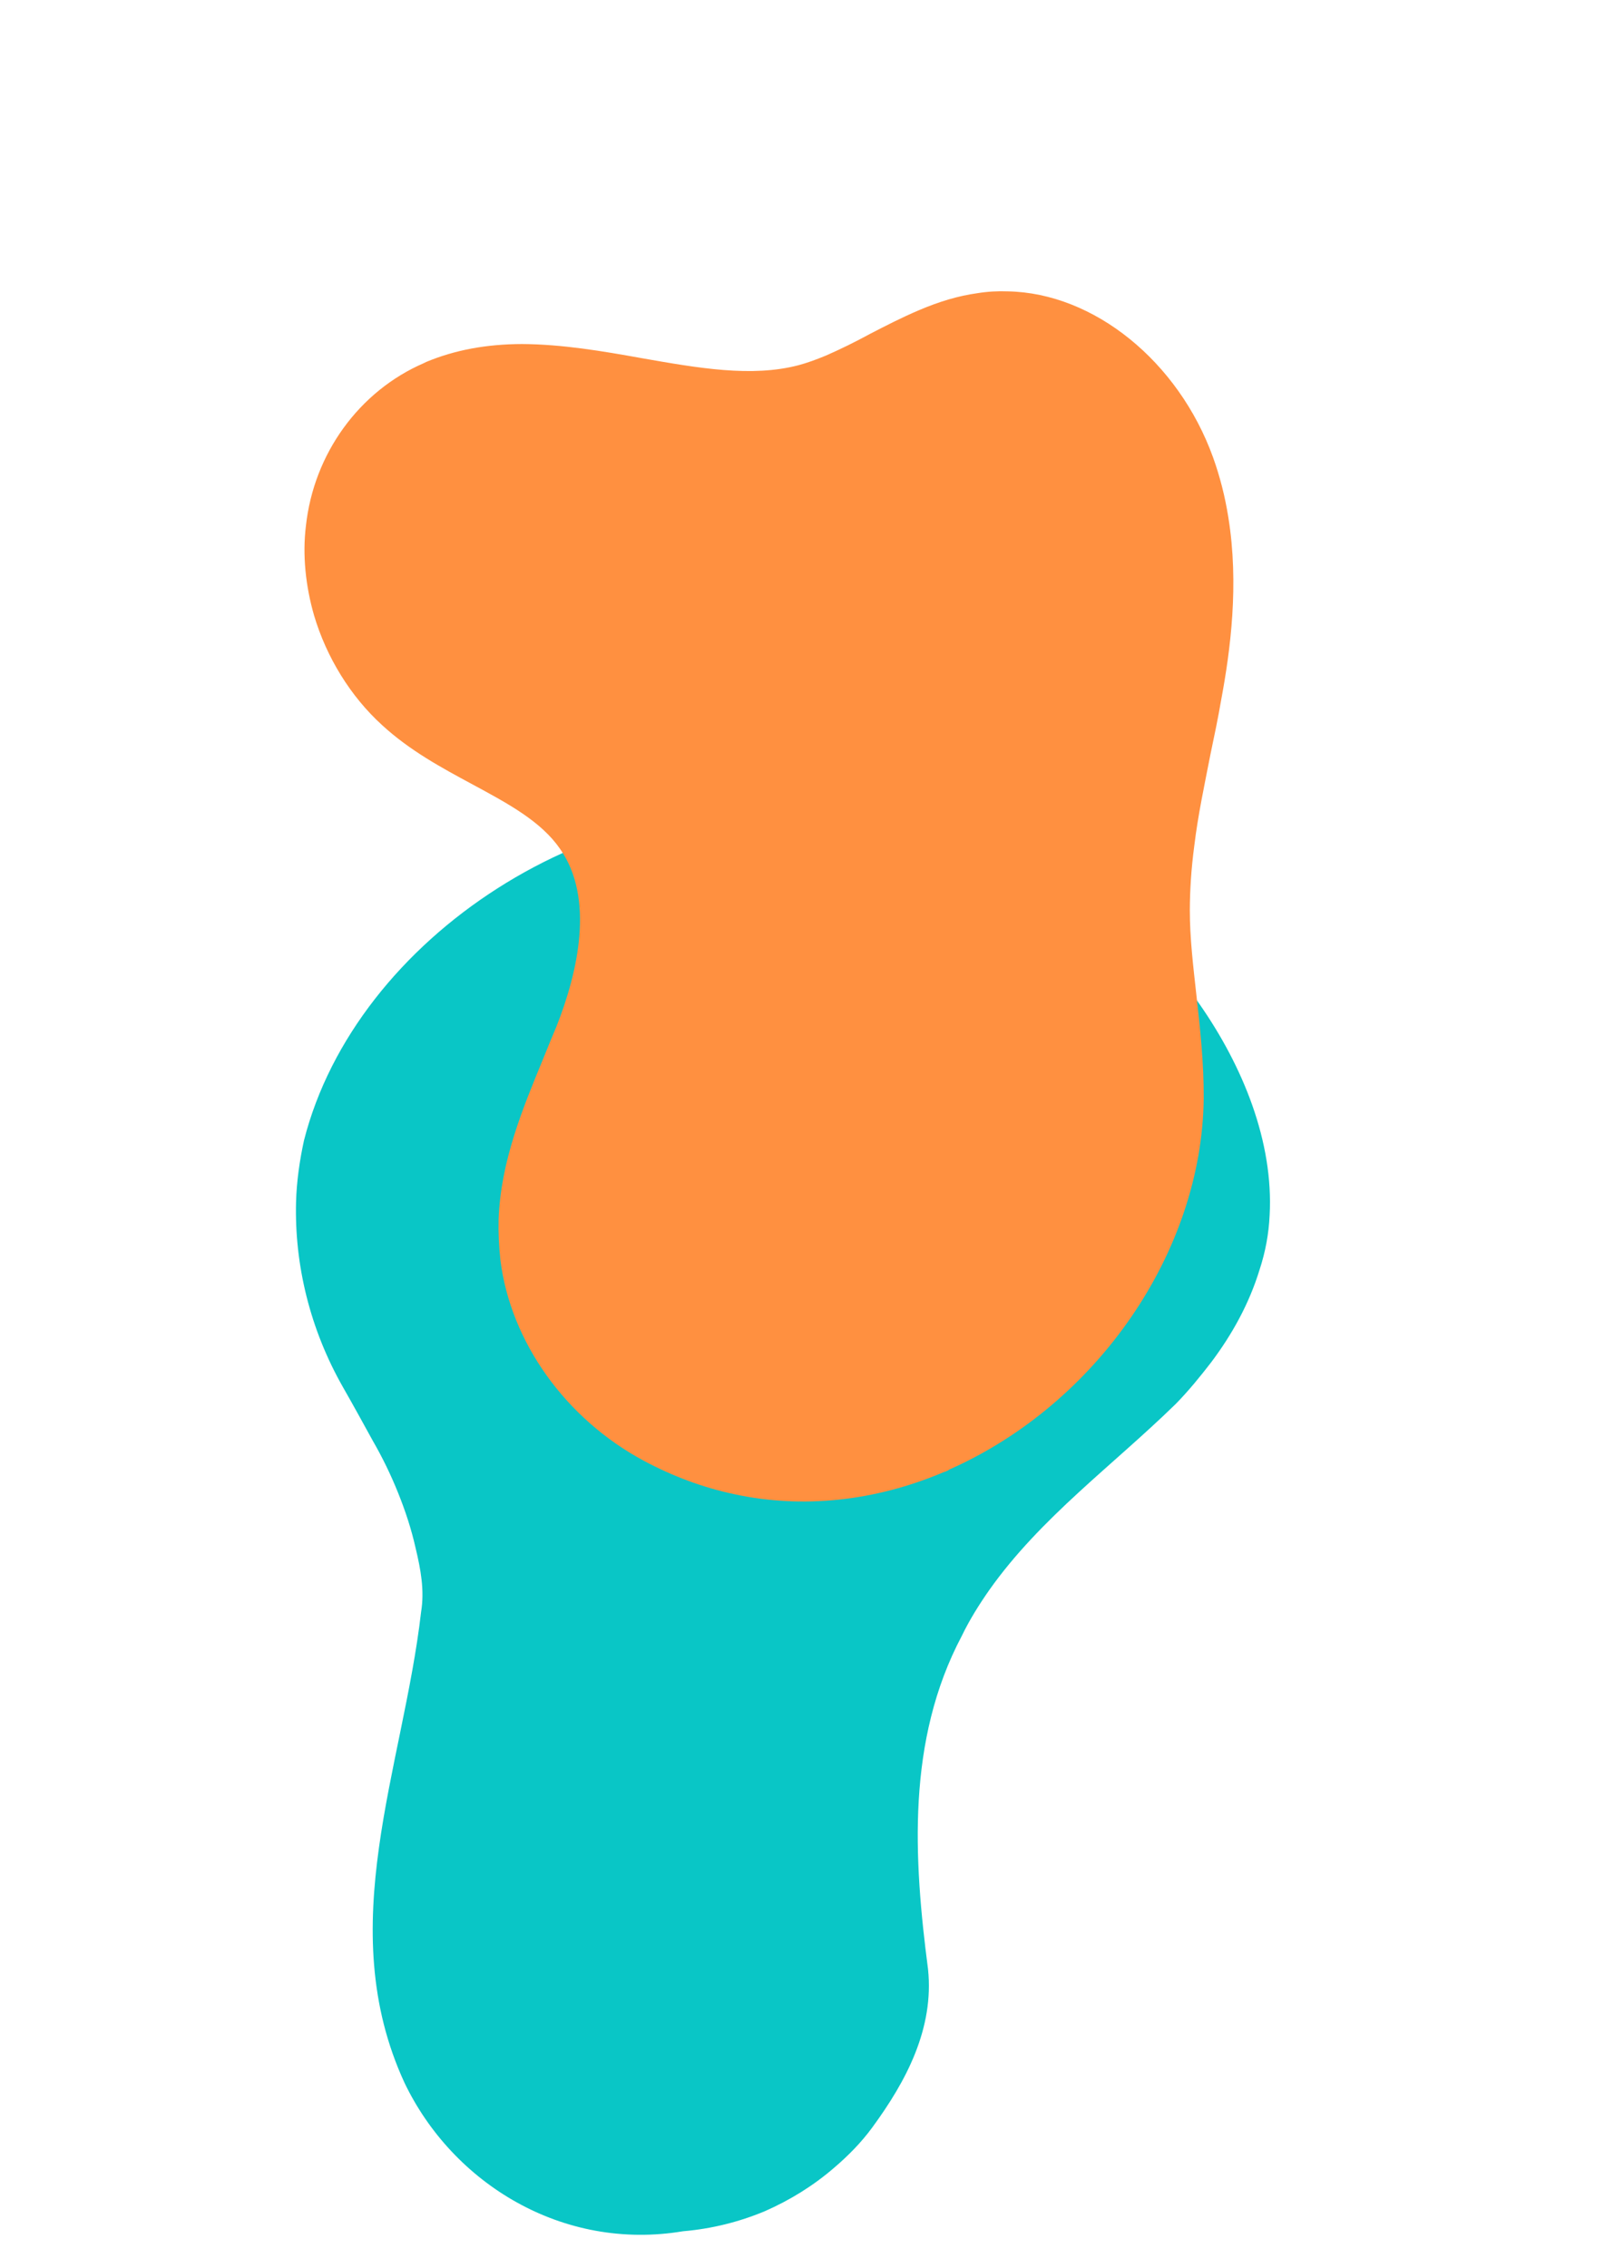 <svg width="409" height="571" viewBox="0 0 409 571" fill="none" xmlns="http://www.w3.org/2000/svg">
<path d="M228.883 209.984C250.062 215.295 270.58 224.158 287.553 237.511C293.147 241.874 298.035 246.903 302.079 252.76C313.031 268.453 320.764 287.439 319.753 305.925C319.544 310.577 318.695 315.164 317.207 319.687C314.626 328.104 310.385 335.861 304.967 343.042C302.249 346.561 299.376 350.099 296.156 353.392C280.4 368.8 262.011 382.079 249.132 400.309C246.587 403.951 244.216 407.716 242.208 411.87C228.285 438.181 230.092 467.881 233.725 495.763C234.492 503.184 233.151 510.146 230.512 516.836C227.874 523.525 223.921 529.801 219.605 535.688C216.904 539.349 213.685 542.642 210.119 545.688C204.848 550.248 198.986 553.87 192.552 556.696C186.1 559.38 179.213 561.105 172.028 561.712C141.728 566.789 114.032 549.713 101.873 524.339C83.709 484.969 101.493 445.31 106.045 405.855C106.943 400.394 105.975 395.166 104.662 389.691C103.592 384.909 102.074 380.328 100.245 375.785C98.417 371.243 96.295 366.881 93.88 362.7C91.43 358.235 88.979 353.77 86.356 349.182C78.067 334.602 74.162 318.464 74.559 302.657C74.698 297.435 75.458 292.136 76.564 287.083C89.594 235.873 150.186 196.517 206.461 204.827C213.876 206.072 221.344 207.743 228.883 209.984Z" fill="#09C6C6"/>
<path d="M237.684 370.602C220.396 377.944 202.119 379.873 184.963 376.168C177.068 374.502 169.437 371.644 162.23 367.794C142.452 357.211 128.566 337.817 126.02 317.162C125.657 313.86 125.481 310.409 125.569 306.909C126.148 292.237 131.57 279.231 136.794 266.547C137.971 263.643 139.042 260.987 140.206 258.256C145.482 244.877 149.85 226.186 141.026 213.67C136.229 206.742 127.933 202.296 119.053 197.501C111.261 193.303 103.217 188.98 96.205 182.523C88.29 175.321 82.229 165.488 79.099 154.936C76.954 147.512 76.148 139.667 77.041 132.419C79.021 114.173 90.489 98.438 106.796 91.393L107.34 91.12C114.539 88.119 122.496 86.633 131.476 86.611C141.584 86.664 151.827 88.406 161.632 90.172C175.829 92.66 189.335 95.048 201.164 91.924C203.299 91.354 205.539 90.536 208.058 89.494C211.664 87.907 215.284 86.145 219.101 84.061C223.091 82.002 227.082 79.943 231.404 78.108C236.627 75.876 241.441 74.462 246.109 73.819C248.669 73.397 251.295 73.249 253.815 73.35C275.491 73.755 296.776 90.967 305.508 115.15C307.238 119.966 308.518 124.982 309.347 130.195C312.087 147.102 309.879 163.734 307.547 176.221C306.77 180.763 305.821 185.281 304.871 189.799C303.316 197.743 301.707 205.239 300.788 212.835C299.986 218.868 299.674 224.18 299.654 229.096C299.649 236.121 300.507 243.271 301.339 250.769C302.278 259.16 303.204 267.725 303.149 276.588C302.706 314.992 276.462 353.362 239.129 369.932C238.851 370.155 238.307 370.428 237.684 370.602Z" fill="#FF9040"/>
</svg>
